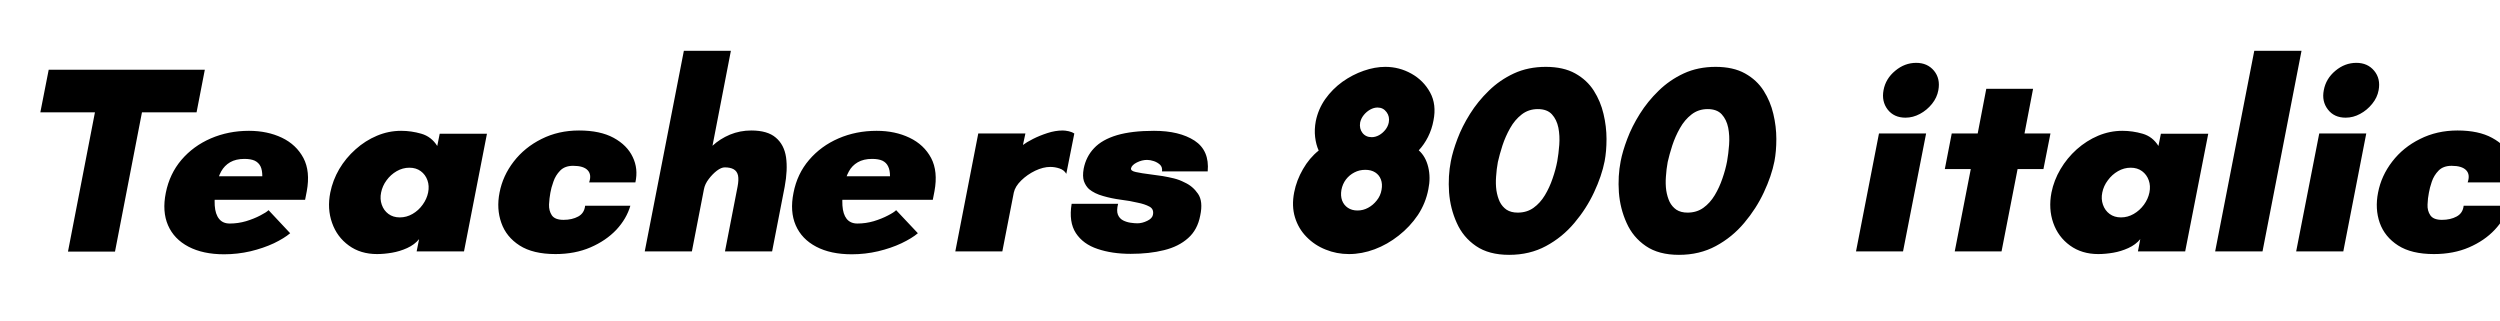 <svg xmlns="http://www.w3.org/2000/svg" xmlns:xlink="http://www.w3.org/1999/xlink" width="224.352" height="28.8"><path fill="black" d="M10.32 22.58L6.10 22.58L8.52 10.08L3.62 10.08L4.37 6.26L18.38 6.26L17.64 10.08L12.74 10.08L10.32 22.58ZM20.11 22.82L20.11 22.82Q18.22 22.82 16.92 22.14Q15.62 21.46 15.08 20.22Q14.54 18.98 14.88 17.30L14.88 17.30Q15.22 15.60 16.28 14.35Q17.35 13.10 18.92 12.42Q20.50 11.74 22.34 11.74L22.34 11.74Q24 11.74 25.30 12.36Q26.59 12.98 27.23 14.18Q27.86 15.38 27.53 17.16L27.53 17.16L27.38 17.93L18.55 17.93L18.96 15.82L23.54 15.82Q23.54 15.26 23.38 14.93Q23.21 14.59 22.86 14.42Q22.51 14.26 21.94 14.26L21.94 14.26Q21.17 14.26 20.65 14.56Q20.14 14.86 19.85 15.38Q19.56 15.91 19.42 16.63L19.42 16.63Q19.22 17.66 19.27 18.44Q19.32 19.22 19.66 19.64Q19.99 20.06 20.62 20.06L20.62 20.06Q21.36 20.06 22.08 19.85Q22.80 19.63 23.35 19.34Q23.90 19.06 24.10 18.86L24.10 18.86L26.04 20.93Q25.51 21.38 24.58 21.83Q23.64 22.27 22.48 22.55Q21.31 22.82 20.11 22.82ZM33.84 22.80L33.84 22.80Q32.35 22.80 31.30 22.03Q30.24 21.26 29.80 20.00Q29.35 18.74 29.64 17.28L29.64 17.28Q29.86 16.18 30.44 15.18Q31.03 14.18 31.91 13.40Q32.78 12.62 33.83 12.18Q34.87 11.74 36 11.74L36 11.74Q36.91 11.74 37.81 12.00Q38.71 12.26 39.24 13.10L39.24 13.10L39.46 12.00L43.70 12.00L41.64 22.56L37.39 22.56L37.61 21.46Q37.20 21.96 36.54 22.26Q35.88 22.56 35.17 22.68Q34.46 22.80 33.84 22.80ZM35.88 19.51L35.88 19.51Q36.48 19.51 37.02 19.20Q37.56 18.89 37.93 18.37Q38.30 17.86 38.42 17.28L38.42 17.28Q38.54 16.68 38.36 16.18Q38.18 15.67 37.76 15.36Q37.34 15.05 36.74 15.05L36.74 15.05Q36.14 15.05 35.60 15.36Q35.06 15.67 34.69 16.18Q34.32 16.68 34.20 17.28L34.20 17.28Q34.08 17.86 34.26 18.37Q34.44 18.89 34.86 19.20Q35.28 19.51 35.88 19.51ZM49.85 22.80L49.85 22.80Q47.83 22.80 46.63 22.03Q45.43 21.26 44.99 20.00Q44.54 18.74 44.83 17.28L44.83 17.28Q45.12 15.77 46.10 14.50Q47.09 13.22 48.60 12.47Q50.11 11.71 51.96 11.71L51.96 11.71Q53.86 11.71 55.07 12.37Q56.28 13.03 56.78 14.09Q57.29 15.14 57.02 16.37L57.02 16.37L52.87 16.37Q53.11 15.67 52.74 15.28Q52.37 14.88 51.43 14.88L51.43 14.88Q50.69 14.88 50.27 15.31Q49.85 15.74 49.66 16.31Q49.46 16.87 49.39 17.30L49.39 17.30Q49.30 17.78 49.27 18.35Q49.25 18.91 49.52 19.32Q49.80 19.73 50.57 19.73L50.57 19.73Q51.34 19.73 51.89 19.43Q52.44 19.13 52.51 18.46L52.51 18.46L56.57 18.46Q56.23 19.63 55.31 20.62Q54.38 21.60 52.99 22.20Q51.60 22.80 49.85 22.80ZM62.09 22.56L57.86 22.56L61.37 4.56L65.59 4.56L63.94 13.08Q64.61 12.46 65.51 12.08Q66.41 11.71 67.42 11.71L67.42 11.71Q68.88 11.71 69.62 12.35Q70.37 12.98 70.54 14.11Q70.70 15.24 70.42 16.75L70.42 16.75L69.29 22.56L65.06 22.56L66.19 16.75Q66.31 16.13 66.23 15.74Q66.14 15.36 65.84 15.19Q65.54 15.02 65.04 15.02L65.04 15.02Q64.73 15.02 64.33 15.32Q63.94 15.62 63.60 16.07Q63.26 16.51 63.17 16.99L63.17 16.99L62.09 22.56ZM76.44 22.82L76.44 22.82Q74.54 22.82 73.25 22.14Q71.95 21.46 71.41 20.22Q70.87 18.98 71.21 17.30L71.21 17.30Q71.54 15.60 72.61 14.35Q73.68 13.10 75.25 12.42Q76.82 11.74 78.67 11.74L78.67 11.74Q80.33 11.74 81.62 12.36Q82.92 12.98 83.56 14.18Q84.19 15.38 83.86 17.16L83.86 17.16L83.71 17.93L74.88 17.93L75.29 15.82L79.87 15.82Q79.87 15.26 79.70 14.93Q79.54 14.59 79.19 14.42Q78.84 14.26 78.26 14.26L78.26 14.26Q77.50 14.26 76.98 14.56Q76.46 14.86 76.18 15.38Q75.89 15.91 75.74 16.63L75.74 16.63Q75.55 17.66 75.60 18.44Q75.65 19.22 75.98 19.64Q76.32 20.06 76.94 20.06L76.94 20.06Q77.69 20.06 78.41 19.85Q79.13 19.63 79.68 19.34Q80.23 19.06 80.42 18.86L80.42 18.86L82.37 20.93Q81.84 21.38 80.90 21.83Q79.97 22.27 78.80 22.55Q77.64 22.82 76.44 22.82ZM89.95 22.56L85.73 22.56L87.79 11.98L92.02 11.98L91.80 13.01Q92.11 12.77 92.70 12.47Q93.29 12.17 94.00 11.94Q94.70 11.71 95.38 11.71L95.38 11.71Q95.59 11.71 95.92 11.78Q96.24 11.86 96.41 11.98L96.41 11.98L95.69 15.60Q95.50 15.26 95.09 15.12Q94.68 14.98 94.25 14.98L94.25 14.98Q93.62 14.98 92.90 15.32Q92.18 15.67 91.64 16.20Q91.10 16.73 90.98 17.28L90.98 17.28L89.95 22.56ZM101.47 22.78L101.47 22.78Q99.79 22.78 98.50 22.34Q97.20 21.91 96.55 20.92Q95.90 19.92 96.17 18.29L96.17 18.29L100.34 18.29Q100.18 18.91 100.32 19.26Q100.46 19.61 100.79 19.78Q101.11 19.94 101.47 19.99Q101.83 20.04 102.07 20.04L102.07 20.04Q102.50 20.04 102.95 19.82Q103.39 19.61 103.46 19.30L103.46 19.30Q103.58 18.77 103.15 18.54Q102.72 18.31 102.10 18.19L102.10 18.19Q101.40 18.02 100.57 17.92Q99.74 17.81 98.99 17.59Q98.23 17.38 97.73 16.97L97.73 16.97Q97.42 16.68 97.27 16.25Q97.13 15.82 97.25 15.14L97.25 15.14Q97.46 14.06 98.18 13.30Q98.90 12.53 100.24 12.13Q101.57 11.74 103.56 11.74L103.56 11.74Q105.84 11.74 107.20 12.62Q108.55 13.51 108.38 15.38L108.38 15.38L104.28 15.38Q104.33 15.00 104.10 14.78Q103.87 14.57 103.55 14.46Q103.22 14.35 102.94 14.35L102.94 14.35Q102.48 14.35 102.02 14.58Q101.57 14.81 101.50 15.10L101.50 15.10Q101.45 15.34 101.94 15.44Q102.43 15.55 103.25 15.65L103.25 15.65Q103.80 15.72 104.33 15.80Q104.86 15.89 105.35 16.01Q105.84 16.13 106.30 16.37L106.30 16.37Q107.04 16.70 107.51 17.39Q107.98 18.07 107.71 19.34L107.71 19.34Q107.47 20.62 106.62 21.37Q105.77 22.13 104.46 22.45Q103.15 22.78 101.47 22.78ZM121.06 22.80L121.06 22.80Q119.95 22.80 118.97 22.40Q117.98 22.01 117.25 21.26Q116.52 20.52 116.21 19.50Q115.90 18.48 116.14 17.26L116.14 17.26Q116.35 16.18 116.93 15.18Q117.50 14.18 118.34 13.51L118.34 13.51Q118.10 12.98 118.02 12.30Q117.94 11.62 118.08 10.87L118.08 10.87Q118.30 9.79 118.93 8.89Q119.57 7.99 120.47 7.34Q121.37 6.70 122.38 6.35Q123.38 6 124.32 6L124.32 6Q125.57 6 126.66 6.61Q127.75 7.22 128.34 8.30Q128.93 9.38 128.64 10.82L128.64 10.82Q128.50 11.59 128.15 12.29Q127.80 12.98 127.32 13.49L127.32 13.49Q127.94 14.04 128.17 14.99Q128.40 15.94 128.18 16.99L128.18 16.99Q127.94 18.24 127.24 19.30Q126.53 20.35 125.52 21.14Q124.51 21.94 123.36 22.37Q122.21 22.80 121.06 22.80ZM121.82 18.89L121.82 18.89Q122.33 18.89 122.77 18.65Q123.22 18.41 123.55 17.99Q123.89 17.57 123.98 17.04L123.98 17.04Q124.08 16.51 123.92 16.10Q123.77 15.70 123.41 15.47Q123.05 15.24 122.52 15.24L122.52 15.24Q121.99 15.24 121.55 15.47Q121.10 15.70 120.79 16.10Q120.48 16.51 120.38 17.04L120.38 17.04Q120.29 17.57 120.44 17.99Q120.60 18.41 120.96 18.65Q121.32 18.89 121.82 18.89ZM123.10 12.31L123.10 12.31Q123.43 12.31 123.76 12.13Q124.08 11.95 124.32 11.65Q124.56 11.35 124.63 10.99L124.63 10.99Q124.73 10.46 124.43 10.06Q124.13 9.65 123.62 9.65L123.62 9.65Q123.29 9.65 122.95 9.84Q122.62 10.03 122.38 10.33Q122.14 10.63 122.06 10.99L122.06 10.99Q121.97 11.54 122.27 11.93Q122.57 12.31 123.10 12.31ZM135.43 22.87L135.43 22.87Q133.61 22.87 132.46 22.08Q131.30 21.29 130.73 20.00Q130.15 18.72 130.04 17.26Q129.94 15.79 130.20 14.47L130.20 14.47Q130.37 13.58 130.79 12.47Q131.21 11.35 131.92 10.22Q132.62 9.10 133.61 8.14Q134.59 7.18 135.86 6.59Q137.14 6 138.72 6L138.72 6Q140.30 6 141.36 6.59Q142.42 7.18 143.03 8.14Q143.64 9.10 143.90 10.22Q144.17 11.35 144.17 12.47Q144.17 13.58 144 14.47L144 14.47Q143.74 15.79 143.05 17.26Q142.37 18.72 141.29 20.00Q140.21 21.29 138.74 22.08Q137.28 22.87 135.43 22.87ZM136.20 19.08L136.20 19.08Q137.02 19.08 137.62 18.65Q138.22 18.22 138.64 17.52Q139.06 16.82 139.33 16.02Q139.61 15.22 139.75 14.47L139.75 14.47Q139.87 13.80 139.93 13.00Q139.99 12.19 139.85 11.46Q139.70 10.73 139.27 10.26Q138.84 9.79 138 9.79L138 9.79Q137.18 9.79 136.56 10.27Q135.94 10.75 135.52 11.50Q135.10 12.24 134.83 13.06Q134.57 13.87 134.42 14.54L134.42 14.54Q134.30 15.19 134.26 15.85Q134.21 16.51 134.29 17.09Q134.38 17.66 134.59 18.11Q134.81 18.55 135.20 18.82Q135.60 19.08 136.20 19.08ZM150.67 22.87L150.67 22.87Q148.85 22.87 147.70 22.08Q146.54 21.29 145.97 20.00Q145.39 18.72 145.28 17.26Q145.18 15.79 145.44 14.47L145.44 14.47Q145.61 13.58 146.03 12.47Q146.45 11.35 147.16 10.22Q147.86 9.10 148.85 8.14Q149.83 7.18 151.10 6.59Q152.38 6 153.96 6L153.96 6Q155.54 6 156.60 6.59Q157.66 7.18 158.27 8.14Q158.88 9.10 159.14 10.22Q159.41 11.35 159.41 12.47Q159.41 13.58 159.24 14.47L159.24 14.47Q158.98 15.79 158.29 17.26Q157.61 18.72 156.53 20.00Q155.45 21.29 153.98 22.08Q152.52 22.87 150.67 22.87ZM151.44 19.08L151.44 19.08Q152.26 19.08 152.86 18.65Q153.46 18.22 153.88 17.52Q154.30 16.82 154.57 16.02Q154.85 15.22 154.99 14.47L154.99 14.47Q155.11 13.80 155.17 13.00Q155.23 12.19 155.09 11.46Q154.94 10.73 154.51 10.26Q154.08 9.79 153.24 9.79L153.24 9.79Q152.42 9.79 151.80 10.27Q151.18 10.75 150.76 11.50Q150.34 12.24 150.07 13.06Q149.81 13.87 149.66 14.54L149.66 14.54Q149.54 15.19 149.50 15.85Q149.45 16.51 149.53 17.09Q149.62 17.66 149.83 18.11Q150.05 18.55 150.44 18.82Q150.84 19.08 151.44 19.08ZM170.78 22.56L166.56 22.56L168.62 11.98L172.85 11.98L170.78 22.56ZM171 10.56L171 10.56Q169.97 10.56 169.40 9.83Q168.84 9.10 169.03 8.09L169.03 8.09Q169.22 7.06 170.08 6.35Q170.93 5.64 171.96 5.64L171.96 5.64Q172.97 5.64 173.56 6.35Q174.14 7.06 173.95 8.09L173.95 8.09Q173.83 8.76 173.38 9.32Q172.92 9.89 172.30 10.22Q171.67 10.56 171 10.56ZM179.62 22.56L175.42 22.56L176.86 15.17L174.53 15.17L175.15 11.98L177.48 11.98L178.25 7.97L182.45 7.97L181.68 11.98L184.01 11.98L183.38 15.17L181.06 15.17L179.62 22.56ZM188.30 22.80L188.30 22.80Q186.82 22.80 185.76 22.03Q184.70 21.26 184.26 20.00Q183.82 18.74 184.10 17.28L184.10 17.28Q184.32 16.18 184.91 15.18Q185.50 14.18 186.37 13.40Q187.25 12.62 188.29 12.18Q189.34 11.74 190.46 11.74L190.46 11.74Q191.38 11.74 192.28 12.00Q193.18 12.26 193.70 13.10L193.70 13.10L193.92 12.00L198.17 12.00L196.10 22.56L191.86 22.56L192.07 21.46Q191.66 21.96 191.00 22.26Q190.34 22.56 189.64 22.68Q188.93 22.80 188.30 22.80ZM190.34 19.51L190.34 19.51Q190.94 19.51 191.48 19.20Q192.02 18.89 192.40 18.37Q192.77 17.86 192.89 17.28L192.89 17.28Q193.01 16.68 192.83 16.18Q192.65 15.67 192.23 15.36Q191.81 15.05 191.21 15.05L191.21 15.05Q190.61 15.05 190.07 15.36Q189.53 15.67 189.16 16.18Q188.78 16.68 188.66 17.28L188.66 17.28Q188.54 17.86 188.72 18.37Q188.90 18.89 189.32 19.20Q189.74 19.51 190.34 19.51ZM203.04 22.56L198.79 22.56L202.30 4.56L206.54 4.56L203.04 22.56ZM210.29 22.56L206.06 22.56L208.13 11.98L212.35 11.98L210.29 22.56ZM210.50 10.56L210.50 10.56Q209.47 10.56 208.91 9.83Q208.34 9.10 208.54 8.09L208.54 8.09Q208.73 7.06 209.58 6.35Q210.43 5.64 211.46 5.64L211.46 5.64Q212.47 5.64 213.06 6.35Q213.65 7.06 213.46 8.09L213.46 8.09Q213.34 8.76 212.88 9.32Q212.42 9.89 211.80 10.22Q211.18 10.56 210.50 10.56ZM218.42 22.80L218.42 22.80Q216.41 22.80 215.21 22.03Q214.01 21.26 213.56 20.00Q213.12 18.74 213.41 17.28L213.41 17.28Q213.70 15.77 214.68 14.50Q215.66 13.22 217.18 12.47Q218.69 11.71 220.54 11.71L220.54 11.71Q222.43 11.71 223.64 12.37Q224.86 13.03 225.36 14.09Q225.86 15.14 225.60 16.37L225.60 16.37L221.45 16.37Q221.69 15.67 221.32 15.28Q220.94 14.88 220.01 14.88L220.01 14.88Q219.26 14.88 218.84 15.31Q218.42 15.74 218.23 16.31Q218.04 16.87 217.97 17.30L217.97 17.30Q217.87 17.78 217.85 18.35Q217.82 18.91 218.10 19.32Q218.38 19.73 219.14 19.73L219.14 19.73Q219.91 19.73 220.46 19.43Q221.02 19.13 221.09 18.46L221.09 18.46L225.14 18.46Q224.81 19.63 223.88 20.62Q222.96 21.60 221.57 22.20Q220.18 22.80 218.42 22.80Z"/></svg>